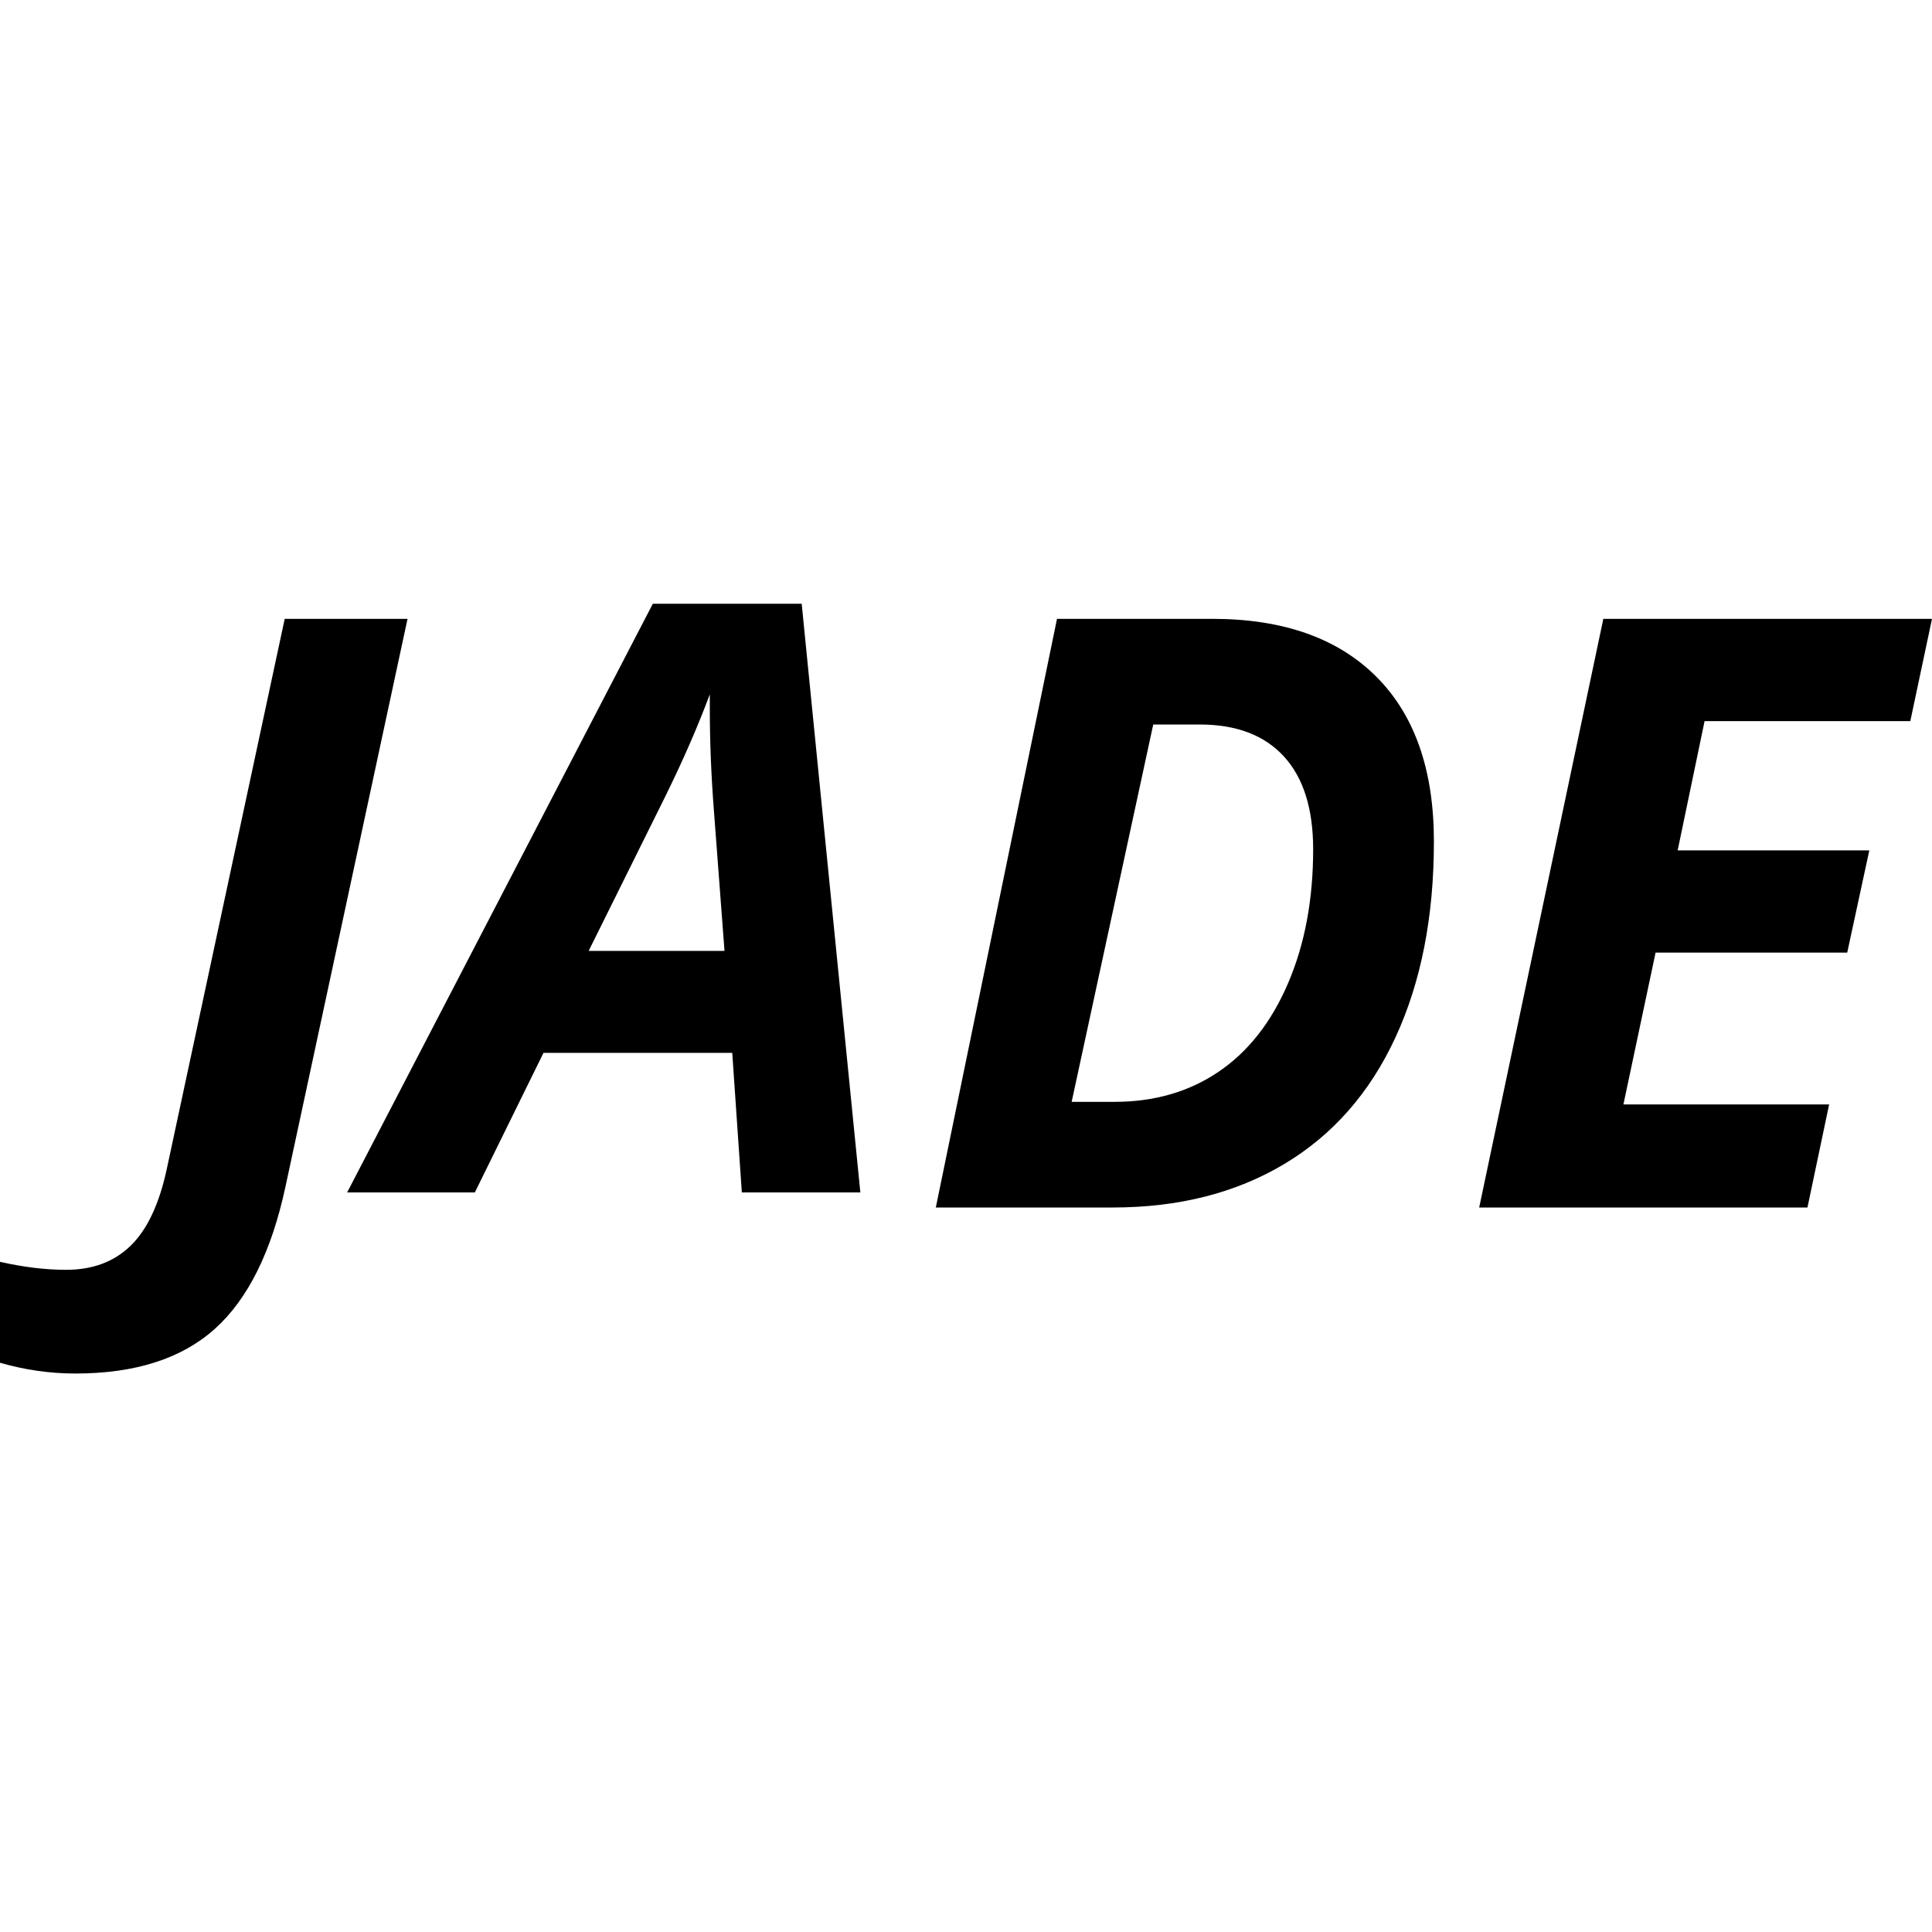 <?xml version="1.0" encoding="UTF-8"?>
<svg width="128px" height="128px" viewBox="0 0 128 128" version="1.1" xmlns="http://www.w3.org/2000/svg" xmlns:xlink="http://www.w3.org/1999/xlink">
    <title>jade-original</title>
    <g id="jade-original" stroke="none" stroke-width="1" fill="none" fill-rule="evenodd">
        <path d="M4.989,91 C3.317,91 1.654,90.762 0,90.286 L0,83.6 C1.565,83.953 3.024,84.129 4.375,84.129 C6.136,84.129 7.564,83.596 8.658,82.53 C9.751,81.464 10.547,79.777 11.045,77.469 L18.863,41 L27,41 L18.916,78.606 C17.991,82.922 16.43,86.067 14.234,88.04 C12.037,90.013 8.956,91 4.989,91 Z M48.513,69.755 L36.008,69.755 L31.46,79 L23,79 L43.252,40 L53.114,40 L57,79 L49.148,79 L48.513,69.755 Z M48,63 L47.297,53.689 C47.117,51.365 47.027,49.122 47.027,46.958 L47.027,46 C46.234,48.128 45.252,50.381 44.081,52.757 L39,63 L48,63 Z M95,55.752 C95,60.731 94.151,65.057 92.454,68.729 C90.756,72.402 88.3,75.198 85.087,77.119 C81.874,79.04 78.084,80 73.719,80 L62,80 L70.029,41 L80.319,41 C84.996,41 88.612,42.272 91.167,44.815 C93.722,47.358 95,51.003 95,55.752 Z M73.836,73 C76.476,73 78.777,72.335 80.739,71.004 C82.701,69.674 84.235,67.717 85.341,65.135 C86.447,62.553 87,59.598 87,56.272 C87,53.576 86.353,51.523 85.06,50.114 C83.767,48.705 81.907,48 79.482,48 L76.405,48 L71,73 L73.836,73 Z M119.748,80 L98,80 L106.225,41 L128,41 L126.563,47.776 L112.933,47.776 L111.15,56.339 L123.847,56.339 L122.383,63.114 L109.686,63.114 L107.556,73.171 L121.185,73.171 L119.748,80 Z" id="JADE" fill="#000000"></path>
    </g>
</svg>